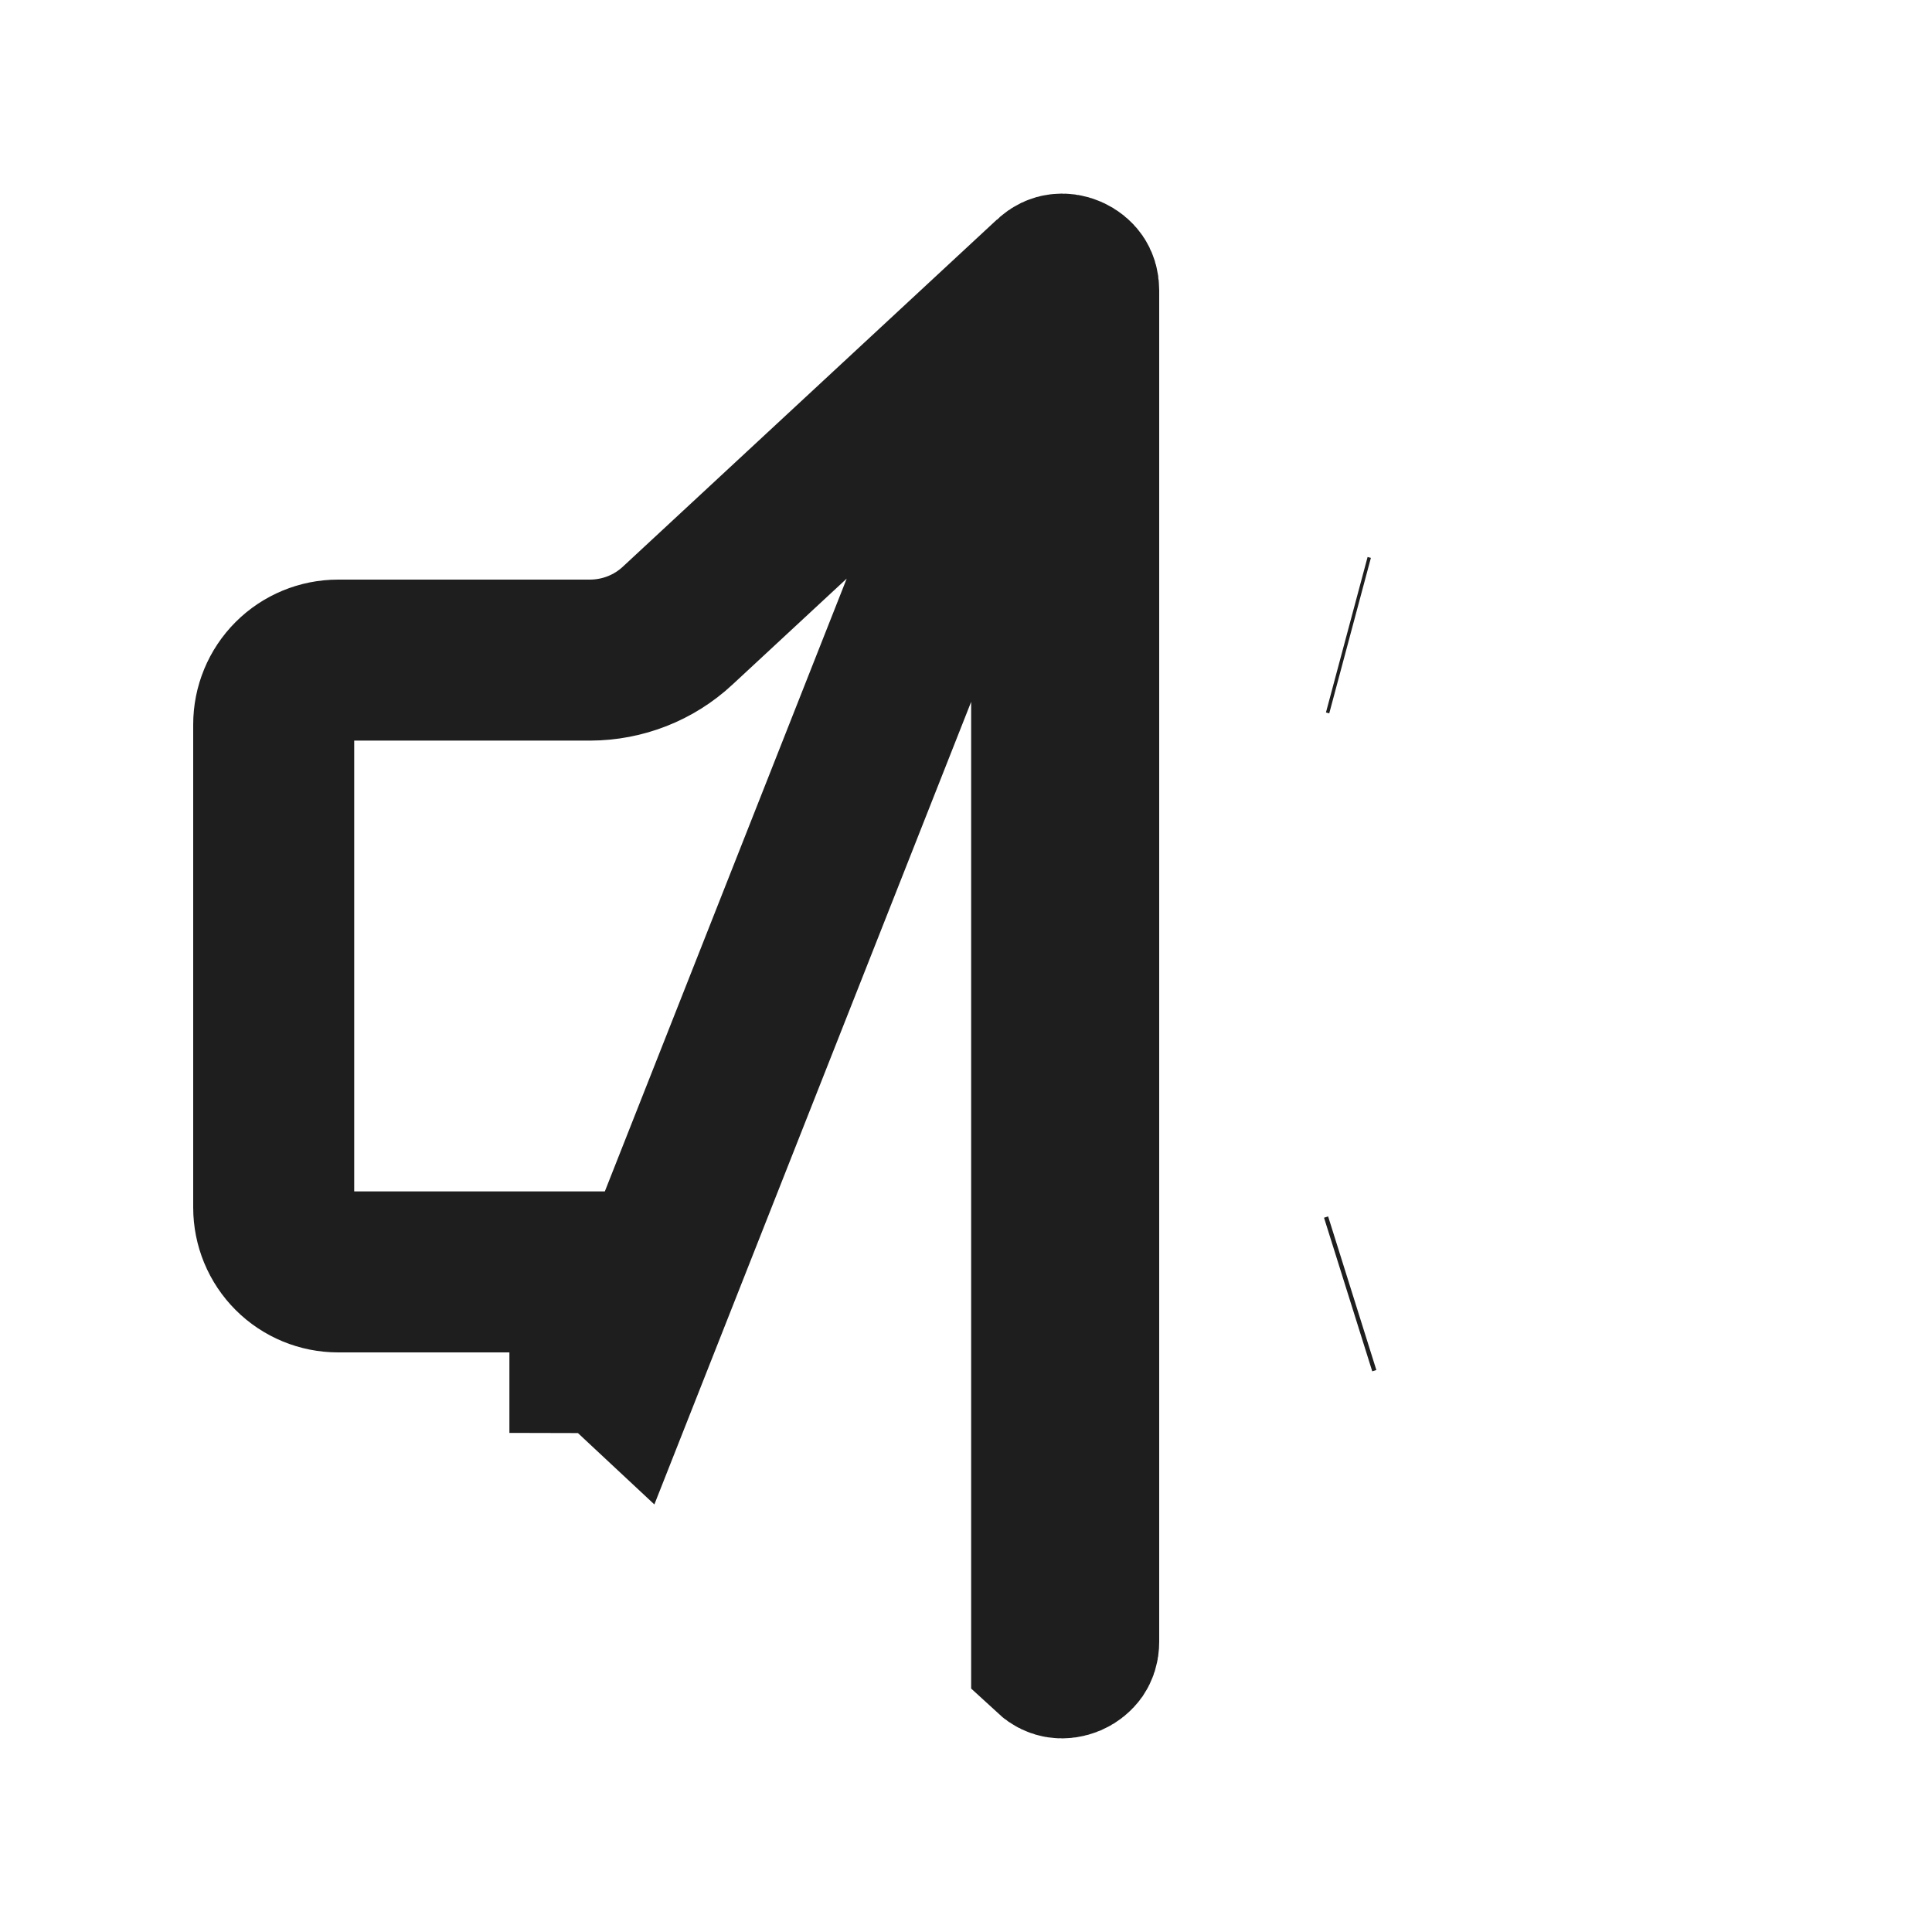 <svg width="24" height="24" viewBox="0 0 24 24" fill="none" xmlns="http://www.w3.org/2000/svg">
<path d="M13.064 3.461L13.064 3.461L8.419 7.771C8.419 7.771 8.418 7.772 8.418 7.772C8.123 8.047 7.734 8.199 7.331 8.2L7.33 8.2L4.2 8.2C3.988 8.2 3.784 8.284 3.634 8.434C3.484 8.584 3.4 8.788 3.4 9V15C3.4 15.212 3.484 15.416 3.634 15.566C3.784 15.716 3.988 15.8 4.2 15.8H7.328H7.328V16.8C7.48 16.8 7.625 16.857 7.736 16.96L13.064 3.461ZM13.064 3.461C13.106 3.422 13.14 3.41 13.167 3.407C13.199 3.402 13.239 3.406 13.28 3.424C13.321 3.442 13.351 3.468 13.37 3.495C13.385 3.517 13.4 3.551 13.4 3.607V20.393C13.4 20.45 13.385 20.482 13.37 20.505C13.351 20.531 13.321 20.558 13.28 20.576C13.239 20.593 13.199 20.598 13.167 20.593C13.14 20.589 13.105 20.577 13.064 20.539L13.064 3.461Z" stroke="#1E1E1E" stroke-width="2"/>
<path d="M16.798 16.065L16.747 16.081L16.798 16.065ZM16.73 7.885L16.771 7.896L16.73 7.885Z" stroke="#1E1E1E" stroke-width="2"/>
</svg>
